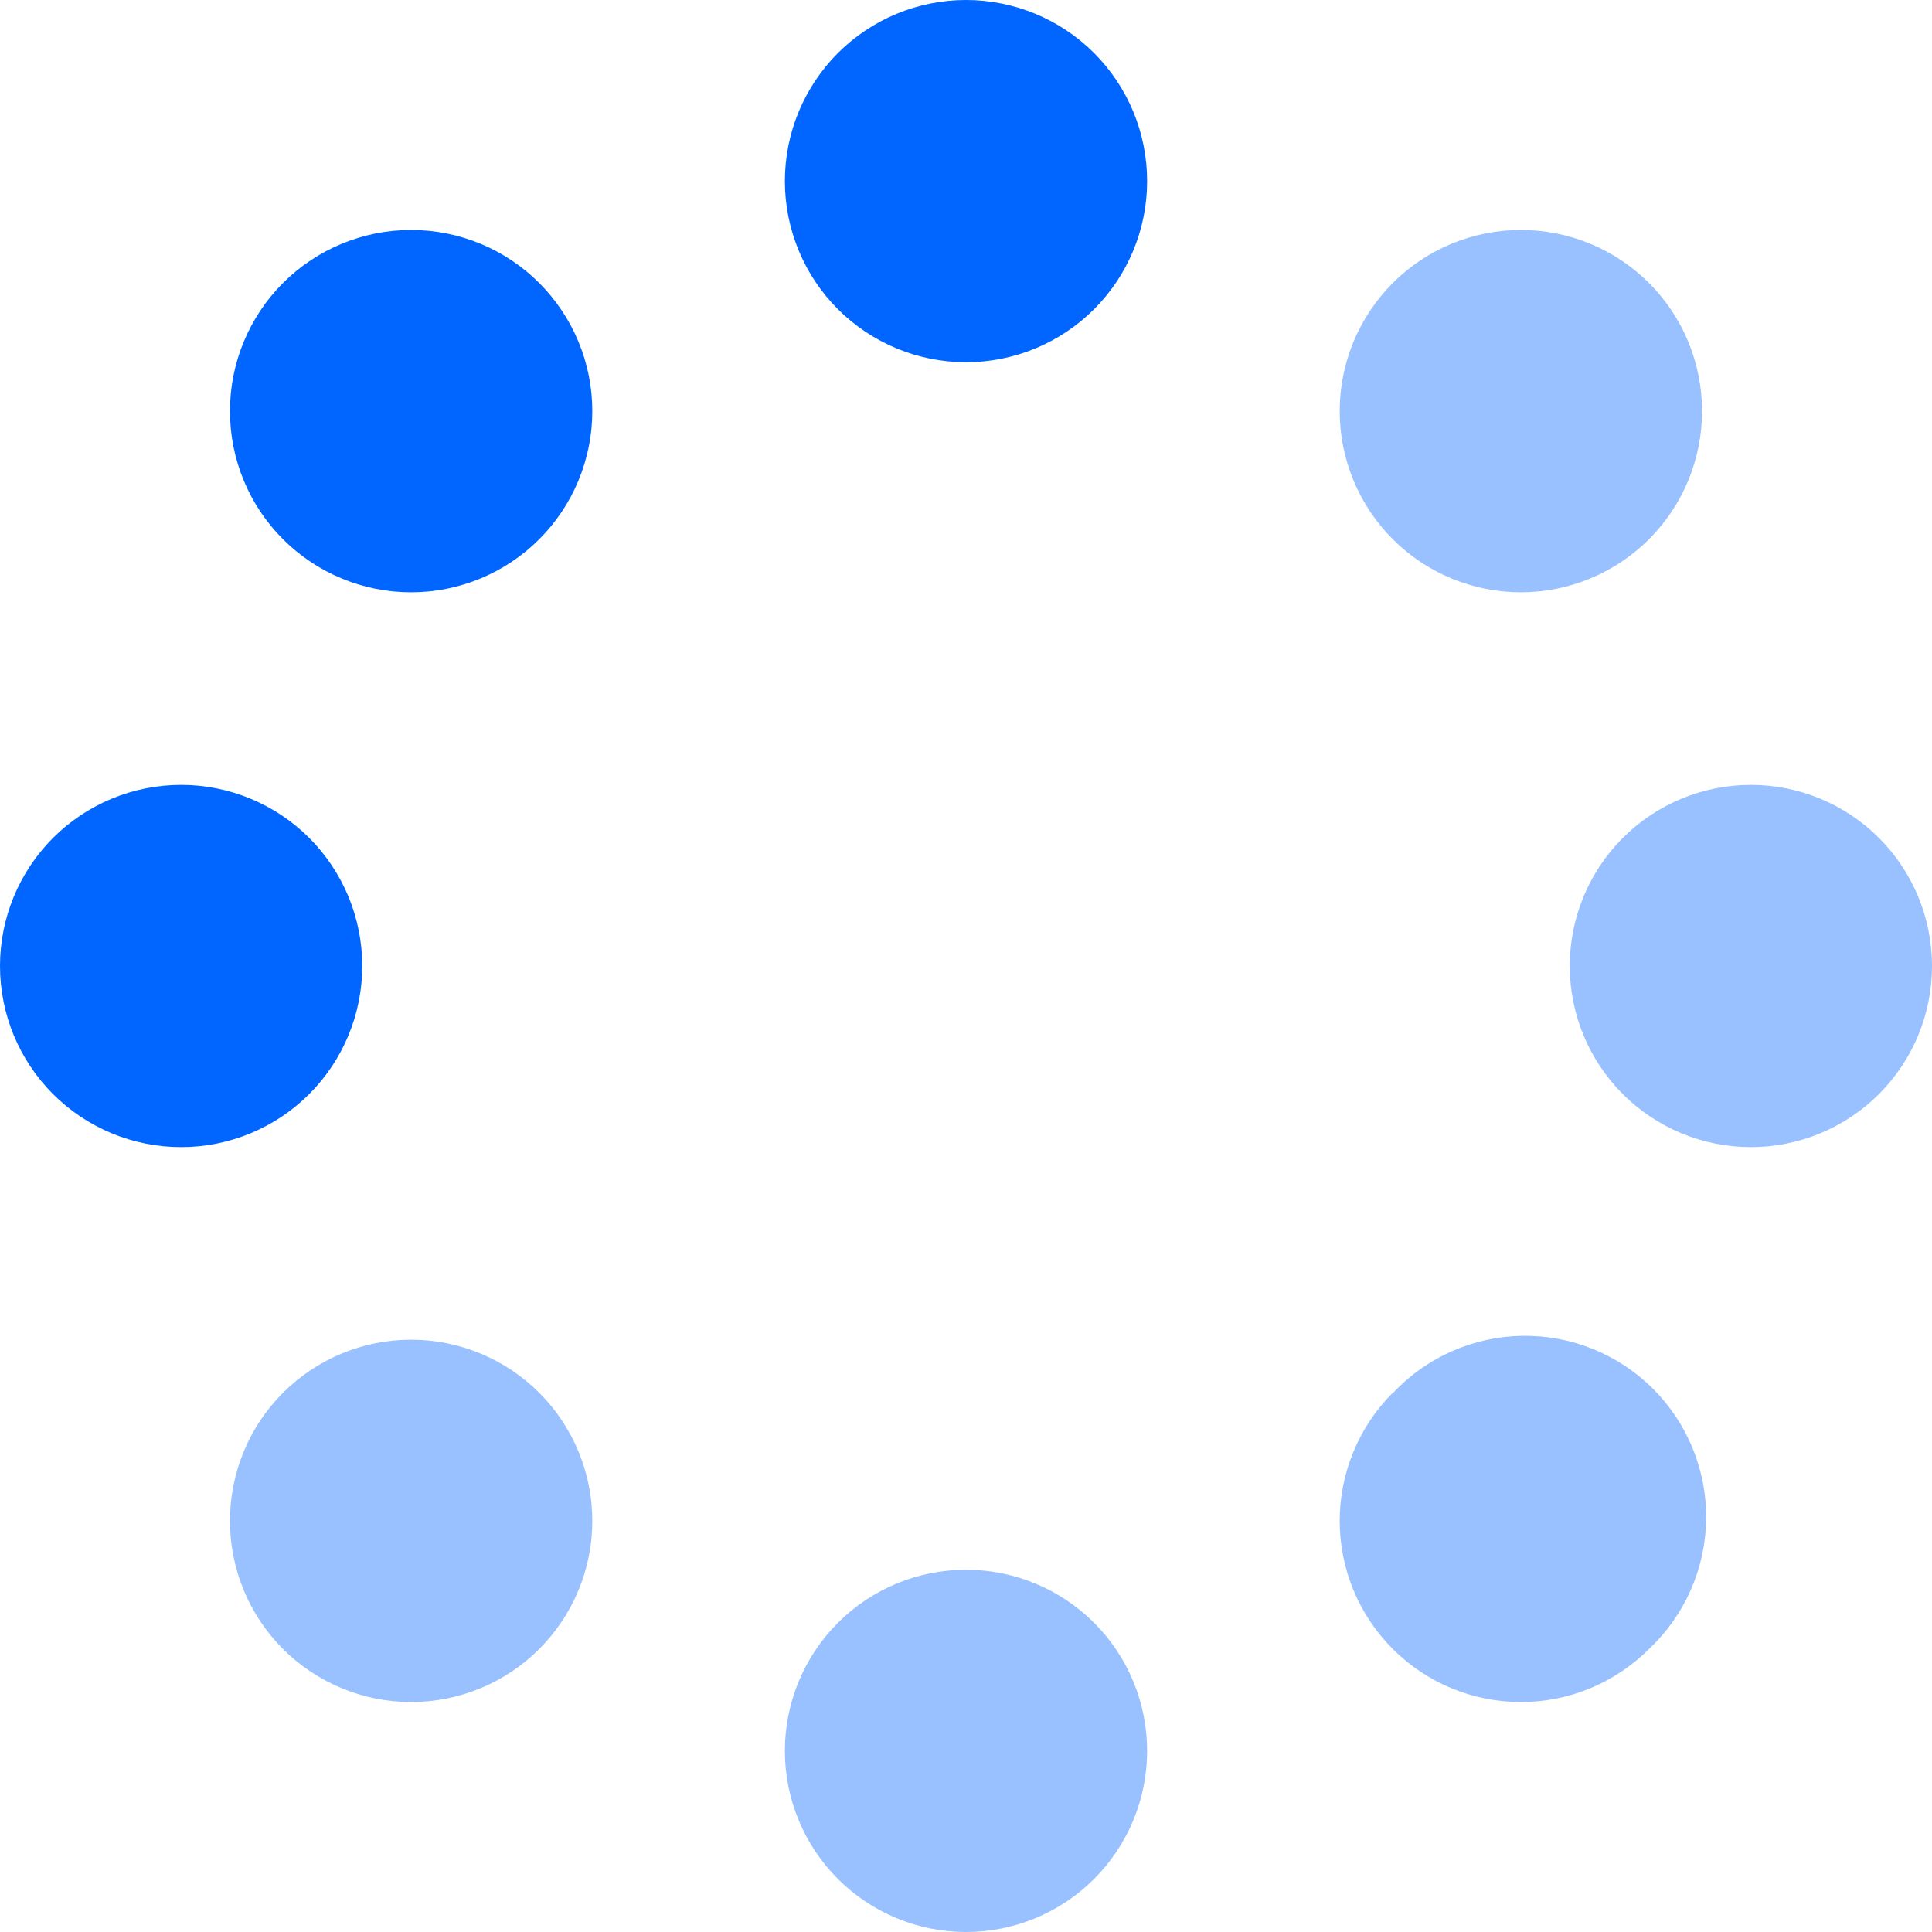 <svg width="40" height="40" viewBox="0 0 40 40" fill="none" xmlns="http://www.w3.org/2000/svg">
<g clip-path="url(#clip0_5_899)">
<path opacity="0.4" d="M28.836 5.859C29.539 5.156 30.494 4.761 31.488 4.761C32.483 4.761 33.437 5.156 34.141 5.859C34.844 6.563 35.239 7.517 35.239 8.512C35.239 9.507 34.844 10.461 34.141 11.164C33.437 11.867 32.483 12.263 31.488 12.263C30.494 12.263 29.539 11.867 28.836 11.164C28.133 10.461 27.737 9.507 27.737 8.512C27.737 8.019 27.834 7.531 28.023 7.076C28.211 6.621 28.488 6.208 28.836 5.859ZM32.5 20C32.5 19.005 32.895 18.052 33.598 17.348C34.302 16.645 35.255 16.25 36.25 16.25C37.245 16.25 38.198 16.645 38.902 17.348C39.605 18.052 40 19.005 40 20C40 20.995 39.605 21.948 38.902 22.652C38.198 23.355 37.245 23.75 36.25 23.75C35.255 23.75 34.302 23.355 33.598 22.652C32.895 21.948 32.5 20.995 32.5 20ZM16.25 36.25C16.25 35.255 16.645 34.302 17.348 33.598C18.052 32.895 19.005 32.5 20 32.5C20.995 32.5 21.948 32.895 22.652 33.598C23.355 34.302 23.75 35.255 23.75 36.25C23.75 37.245 23.355 38.198 22.652 38.902C21.948 39.605 20.995 40 20 40C19.005 40 18.052 39.605 17.348 38.902C16.645 38.198 16.25 37.245 16.25 36.25ZM5.859 28.836C6.563 28.133 7.517 27.737 8.512 27.737C9.004 27.737 9.492 27.834 9.947 28.023C10.402 28.211 10.816 28.488 11.164 28.836C11.512 29.184 11.789 29.598 11.977 30.053C12.166 30.508 12.263 30.996 12.263 31.488C12.263 31.981 12.166 32.469 11.977 32.924C11.789 33.379 11.512 33.792 11.164 34.141C10.461 34.844 9.507 35.239 8.512 35.239C7.517 35.239 6.563 34.844 5.859 34.141C5.156 33.437 4.761 32.483 4.761 31.488C4.761 30.494 5.156 29.539 5.859 28.836ZM28.844 28.836C29.188 28.47 29.602 28.178 30.062 27.975C30.521 27.773 31.017 27.664 31.519 27.657C32.021 27.65 32.52 27.743 32.985 27.932C33.45 28.121 33.873 28.402 34.228 28.757C34.582 29.112 34.862 29.535 35.05 30.001C35.239 30.466 35.332 30.965 35.324 31.467C35.315 31.969 35.206 32.465 35.003 32.924C34.8 33.383 34.507 33.797 34.141 34.141C33.792 34.489 33.379 34.765 32.924 34.954C32.469 35.142 31.981 35.239 31.488 35.239C30.996 35.239 30.508 35.142 30.053 34.954C29.598 34.765 29.184 34.489 28.836 34.141C28.488 33.792 28.211 33.379 28.023 32.924C27.834 32.469 27.737 31.981 27.737 31.488C27.737 30.996 27.834 30.508 28.023 30.053C28.211 29.598 28.488 29.184 28.836 28.836H28.844Z" fill="#0066FF"/>
<path d="M23.75 3.75C23.75 2.755 23.355 1.802 22.652 1.098C21.948 0.395 20.995 0 20 0C19.005 0 18.052 0.395 17.348 1.098C16.645 1.802 16.25 2.755 16.25 3.75C16.25 4.745 16.645 5.698 17.348 6.402C18.052 7.105 19.005 7.5 20 7.5C20.995 7.5 21.948 7.105 22.652 6.402C23.355 5.698 23.75 4.745 23.75 3.75ZM7.5 20C7.5 19.005 7.105 18.052 6.402 17.348C5.698 16.645 4.745 16.25 3.75 16.25C2.755 16.25 1.802 16.645 1.098 17.348C0.395 18.052 0 19.005 0 20C0 20.995 0.395 21.948 1.098 22.652C1.802 23.355 2.755 23.75 3.75 23.75C4.745 23.75 5.698 23.355 6.402 22.652C7.105 21.948 7.5 20.995 7.5 20ZM5.859 11.164C6.208 11.512 6.621 11.789 7.076 11.977C7.531 12.166 8.019 12.263 8.512 12.263C9.004 12.263 9.492 12.166 9.947 11.977C10.402 11.789 10.816 11.512 11.164 11.164C11.512 10.816 11.789 10.402 11.977 9.947C12.166 9.492 12.263 9.004 12.263 8.512C12.263 8.019 12.166 7.531 11.977 7.076C11.789 6.621 11.512 6.208 11.164 5.859C10.461 5.156 9.507 4.761 8.512 4.761C7.517 4.761 6.563 5.156 5.859 5.859C5.156 6.563 4.761 7.517 4.761 8.512C4.761 9.507 5.156 10.461 5.859 11.164Z" fill="#0066FF"/>
</g>
<defs>
<clipPath id="clip0_5_899">
<rect width="40" height="40" fill="white"/>
</clipPath>
</defs>
</svg>
